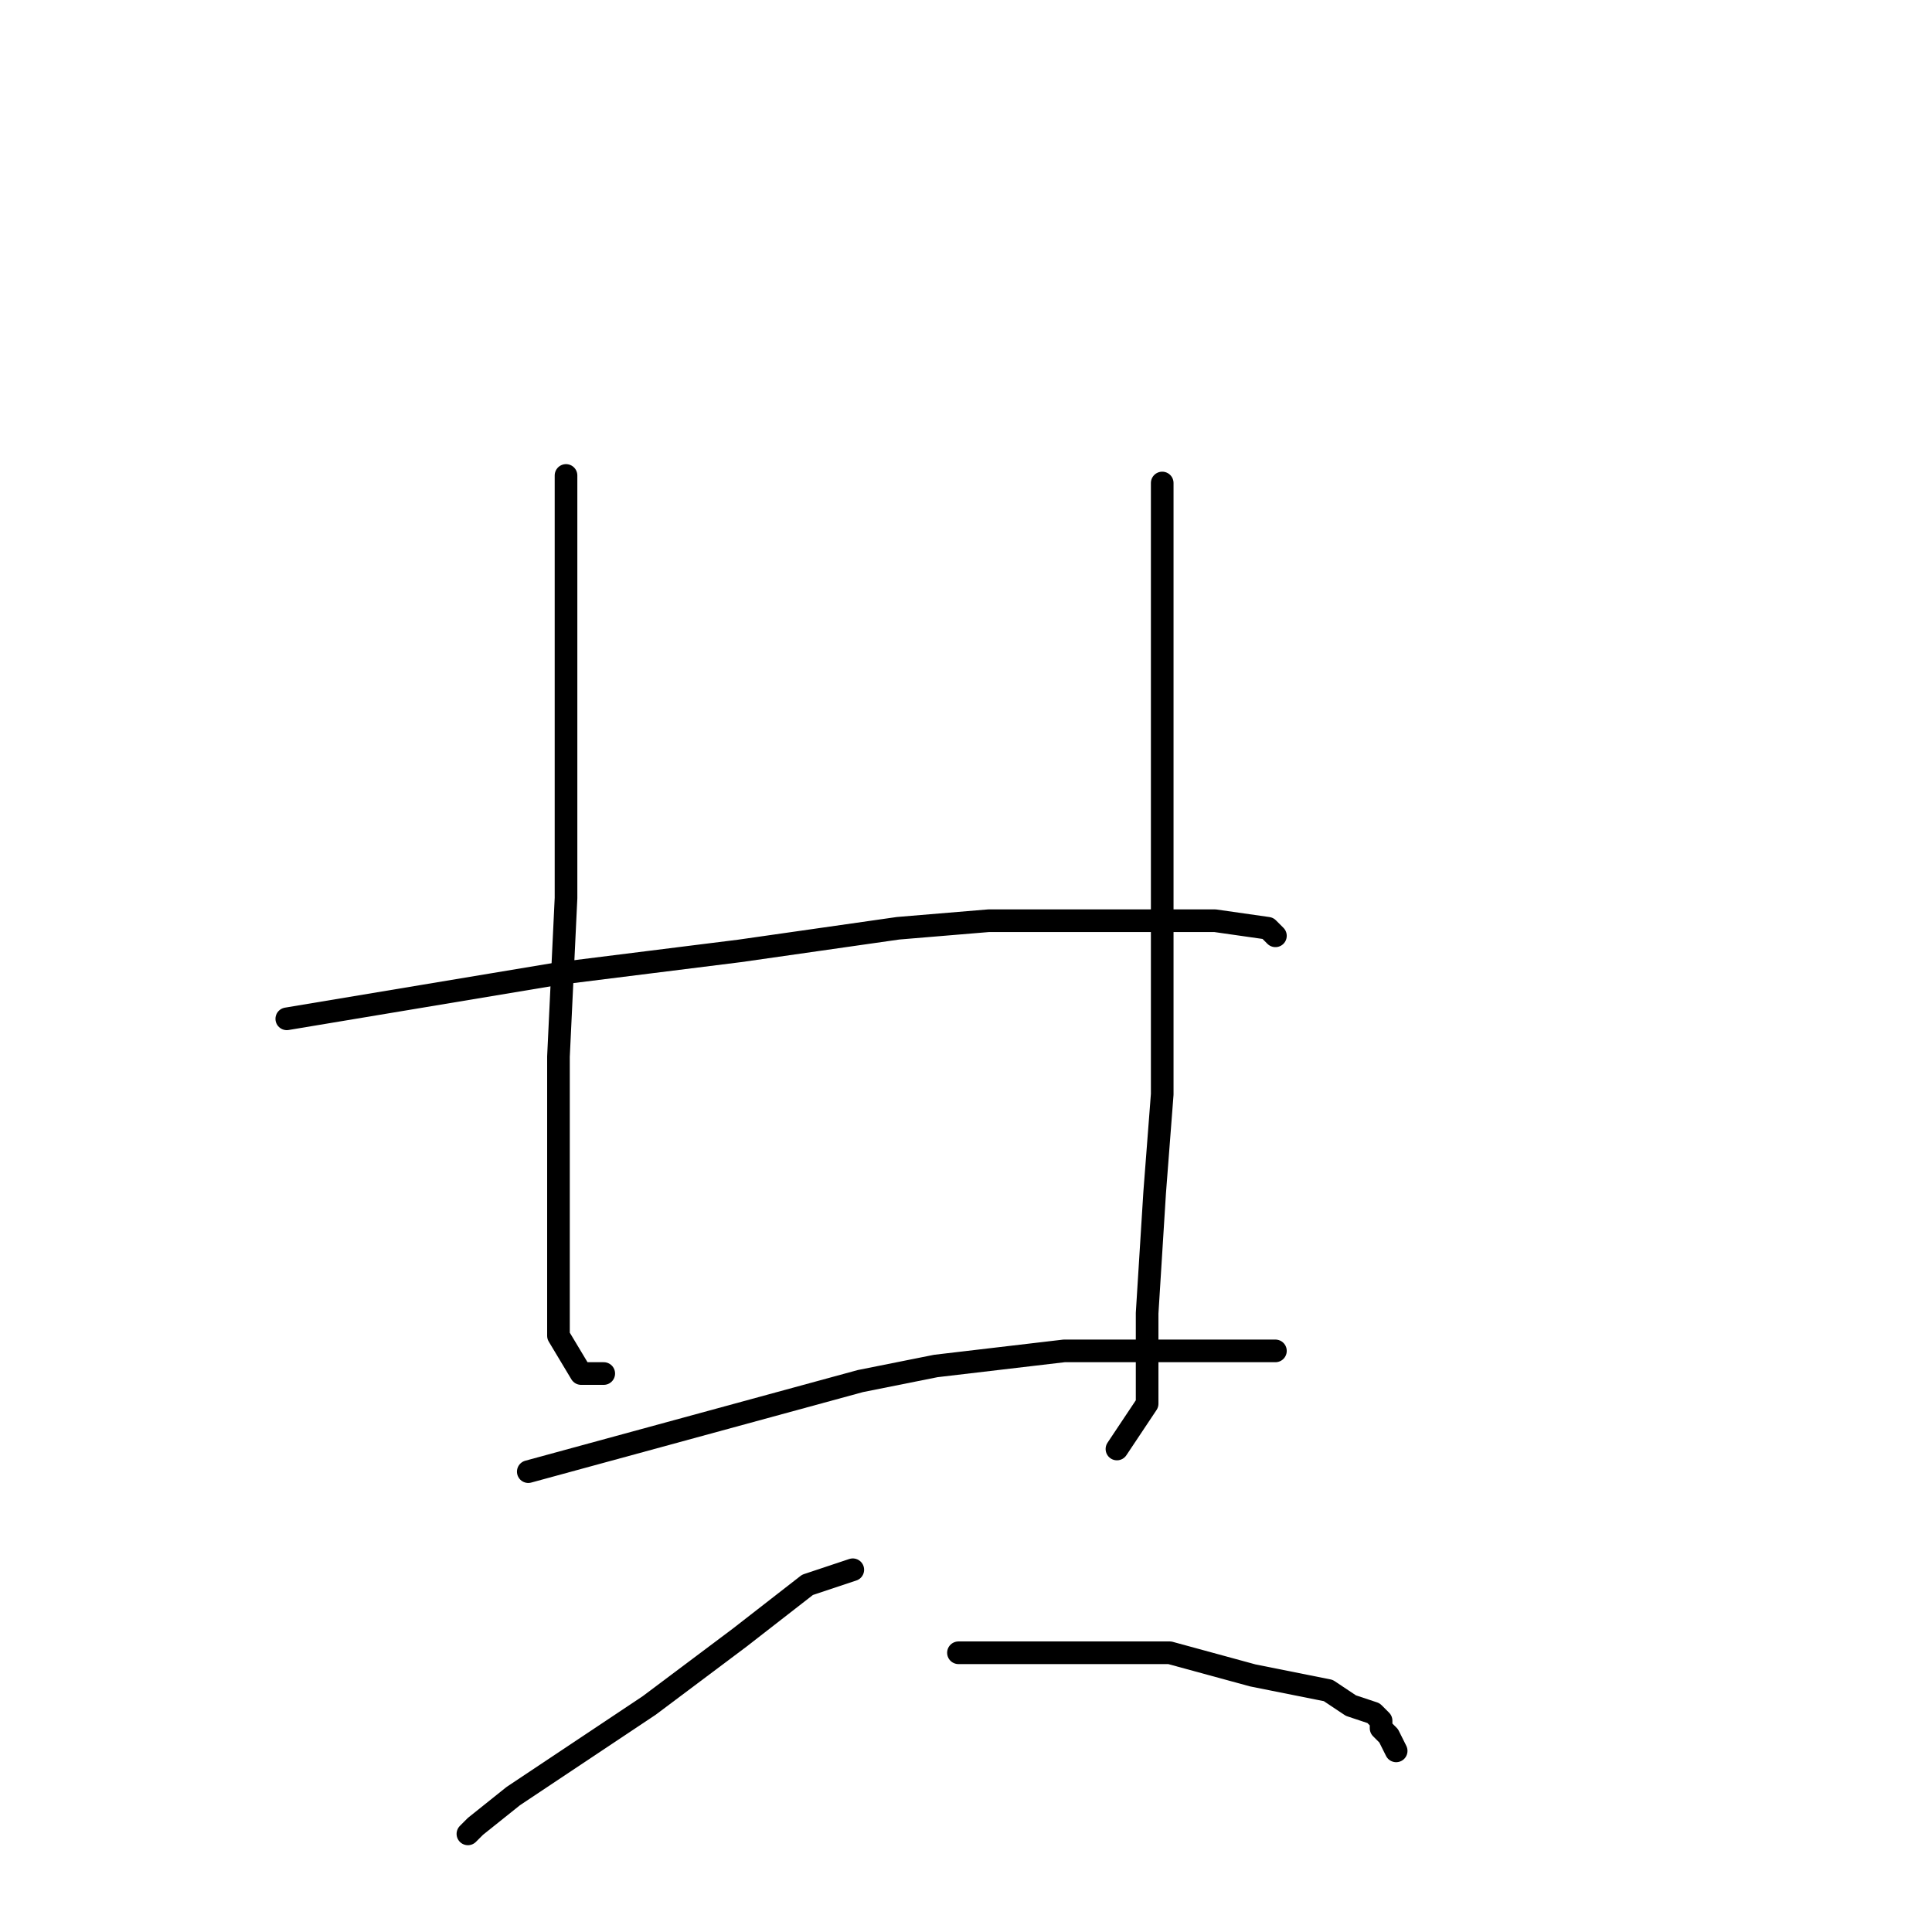 <?xml version="1.0" standalone="no"?>
    <svg width="256" height="256" xmlns="http://www.w3.org/2000/svg" version="1.1">
    <polyline stroke="black" stroke-width="3" stroke-linecap="round" fill="transparent" stroke-linejoin="round" points="75 63 75 70 75 77 75 96 75 119 74 140 74 155 74 167 74 177 77 182 80 182 80 182 " />
        <polyline stroke="black" stroke-width="3" stroke-linecap="round" fill="transparent" stroke-linejoin="round" points="154 64 154 72 154 80 154 97 154 122 154 145 153 158 152 174 152 186 148 192 148 192 " />
        <polyline stroke="black" stroke-width="3" stroke-linecap="round" fill="transparent" stroke-linejoin="round" points="38 135 56 132 74 129 98 126 119 123 131 122 147 122 161 122 168 123 169 124 169 124 " />
        <polyline stroke="black" stroke-width="3" stroke-linecap="round" fill="transparent" stroke-linejoin="round" points="70 195 92 189 114 183 124 181 141 179 156 179 166 179 169 179 169 179 " />
        <polyline stroke="black" stroke-width="3" stroke-linecap="round" fill="transparent" stroke-linejoin="round" points="113 208 110 209 107 210 98 217 86 226 74 234 68 238 63 242 62 243 62 243 " />
        <polyline stroke="black" stroke-width="3" stroke-linecap="round" fill="transparent" stroke-linejoin="round" points="127 219 141 219 155 219 166 222 176 224 179 226 182 227 183 228 183 229 184 230 185 232 185 232 " />
        </svg>